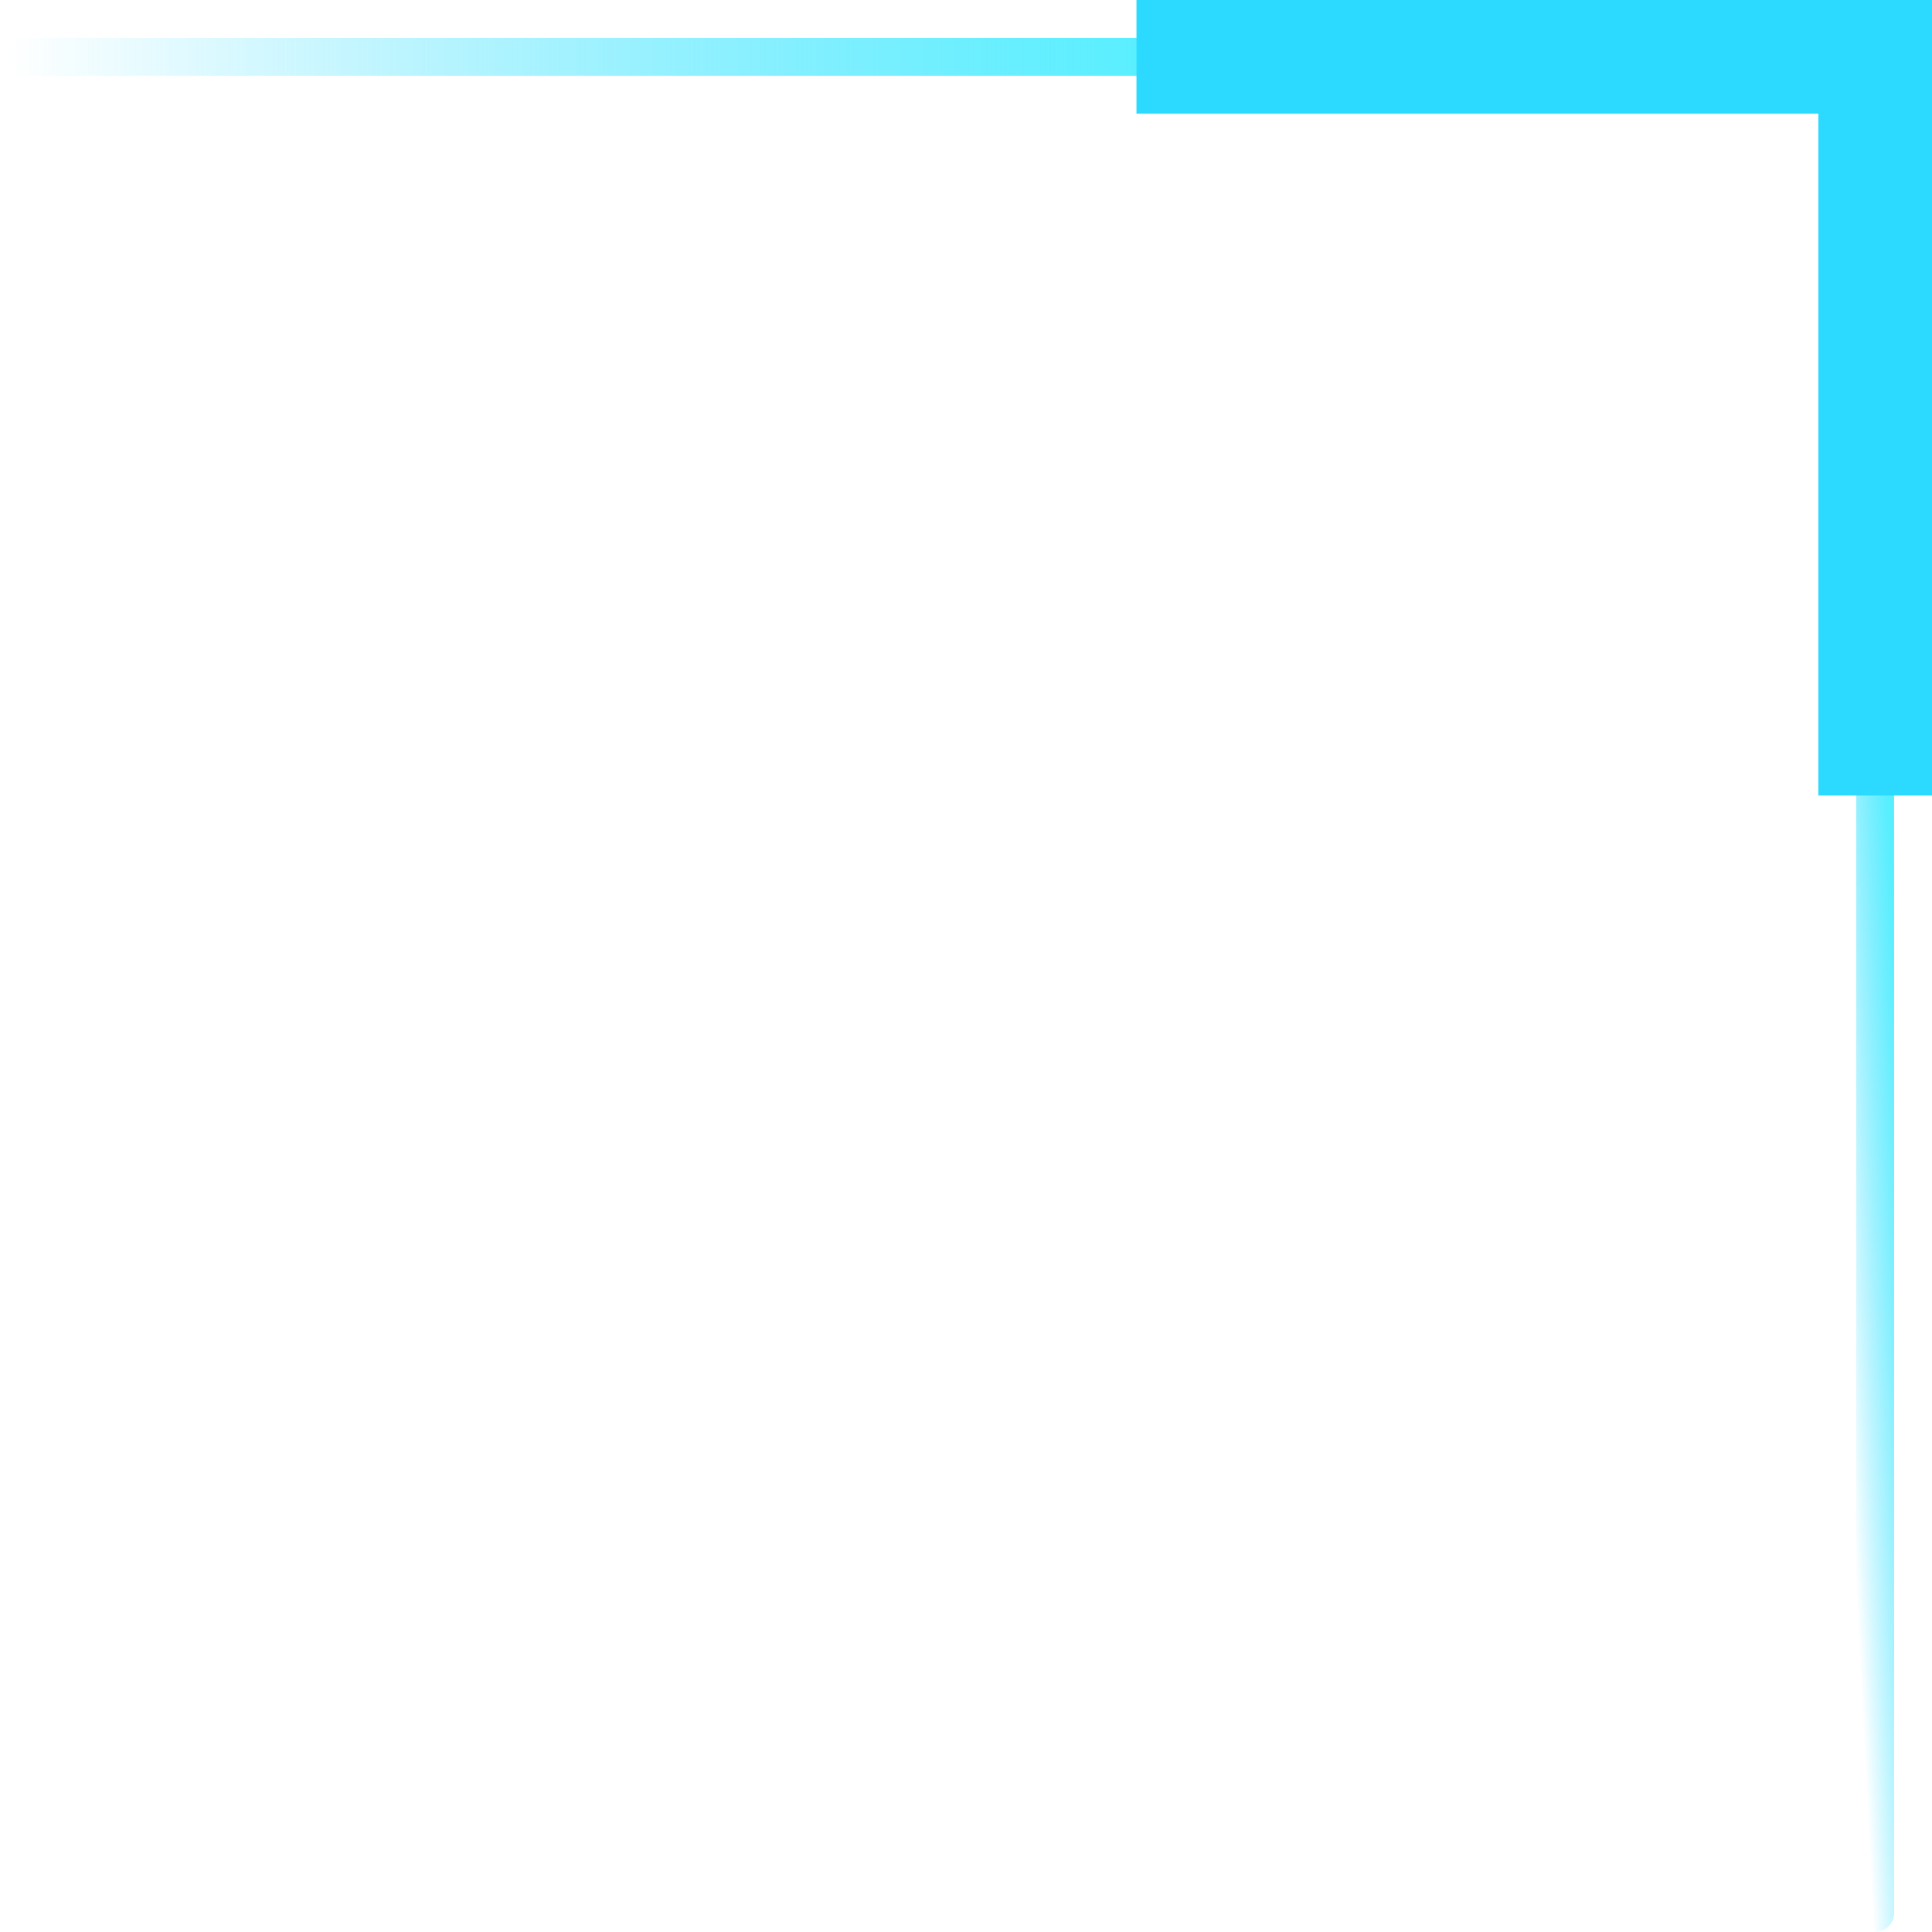 <?xml version="1.0" encoding="UTF-8"?>
<svg width="51px" height="51px" viewBox="0 0 51 51" version="1.1" xmlns="http://www.w3.org/2000/svg" xmlns:xlink="http://www.w3.org/1999/xlink">
  <!-- Generator: Sketch 48.2 (47327) - http://www.bohemiancoding.com/sketch -->
  <title>Group 29</title>
  <desc>Created with Sketch.</desc>
  <defs>
    <linearGradient x1="31.445%" y1="33.838%" x2="57.422%" y2="99.426%" id="linearGradient-1">
      <stop stop-color="#57EFFF" offset="0%"></stop>
      <stop stop-color="#2CDAFF" stop-opacity="0" offset="100%"></stop>
    </linearGradient>
    <linearGradient x1="38.652%" y1="0%" x2="100%" y2="0%" id="linearGradient-2">
      <stop stop-color="#57EFFF" offset="0%"></stop>
      <stop stop-color="#2CDAFF" stop-opacity="0" offset="100%"></stop>
    </linearGradient>
  </defs>
  <g id="大屏" stroke="none" stroke-width="1" fill="none" fill-rule="evenodd">
    <g id="Group-29">
      <path d="M49.5,1 C49.776,1 50,1.224 50,1.5 L50,50.5 C50,50.776 49.776,51 49.5,51 C49.224,51 49,50.776 49,50.5 L49,1.5 C49,1.224 49.224,1 49.5,1 Z" id="Combined-Shape" fill="url(#linearGradient-1)" transform="translate(49.5, 26) scale(-1, 1) translate(-49.5, -26) "></path>
      <polygon id="Rectangle-15" fill="#2CDAFF" transform="translate(49.5, 10.5) scale(-1, 1) translate(-49.5, -10.5) " points="48 0 51 0 51 21 48 21"></polygon>
      <path d="M50,1.5 C50,1.776 49.776,2 49.5,2 L0.5,2 C0.224,2 0,1.776 0,1.5 C0,1.224 0.224,1 0.5,1 L49.5,1 C49.776,1 50,1.224 50,1.5 Z" id="Rectangle-16" fill="url(#linearGradient-2)" transform="translate(25, 1.5) scale(-1, 1) translate(-25, -1.5) "></path>
      <polygon id="Rectangle-15" fill="#2CDAFF" transform="translate(40.5, 1.5) scale(-1, 1) translate(-40.5, -1.5) " points="30 3 30 0 51 0 51 3"></polygon>
    </g>
  </g>
</svg>
